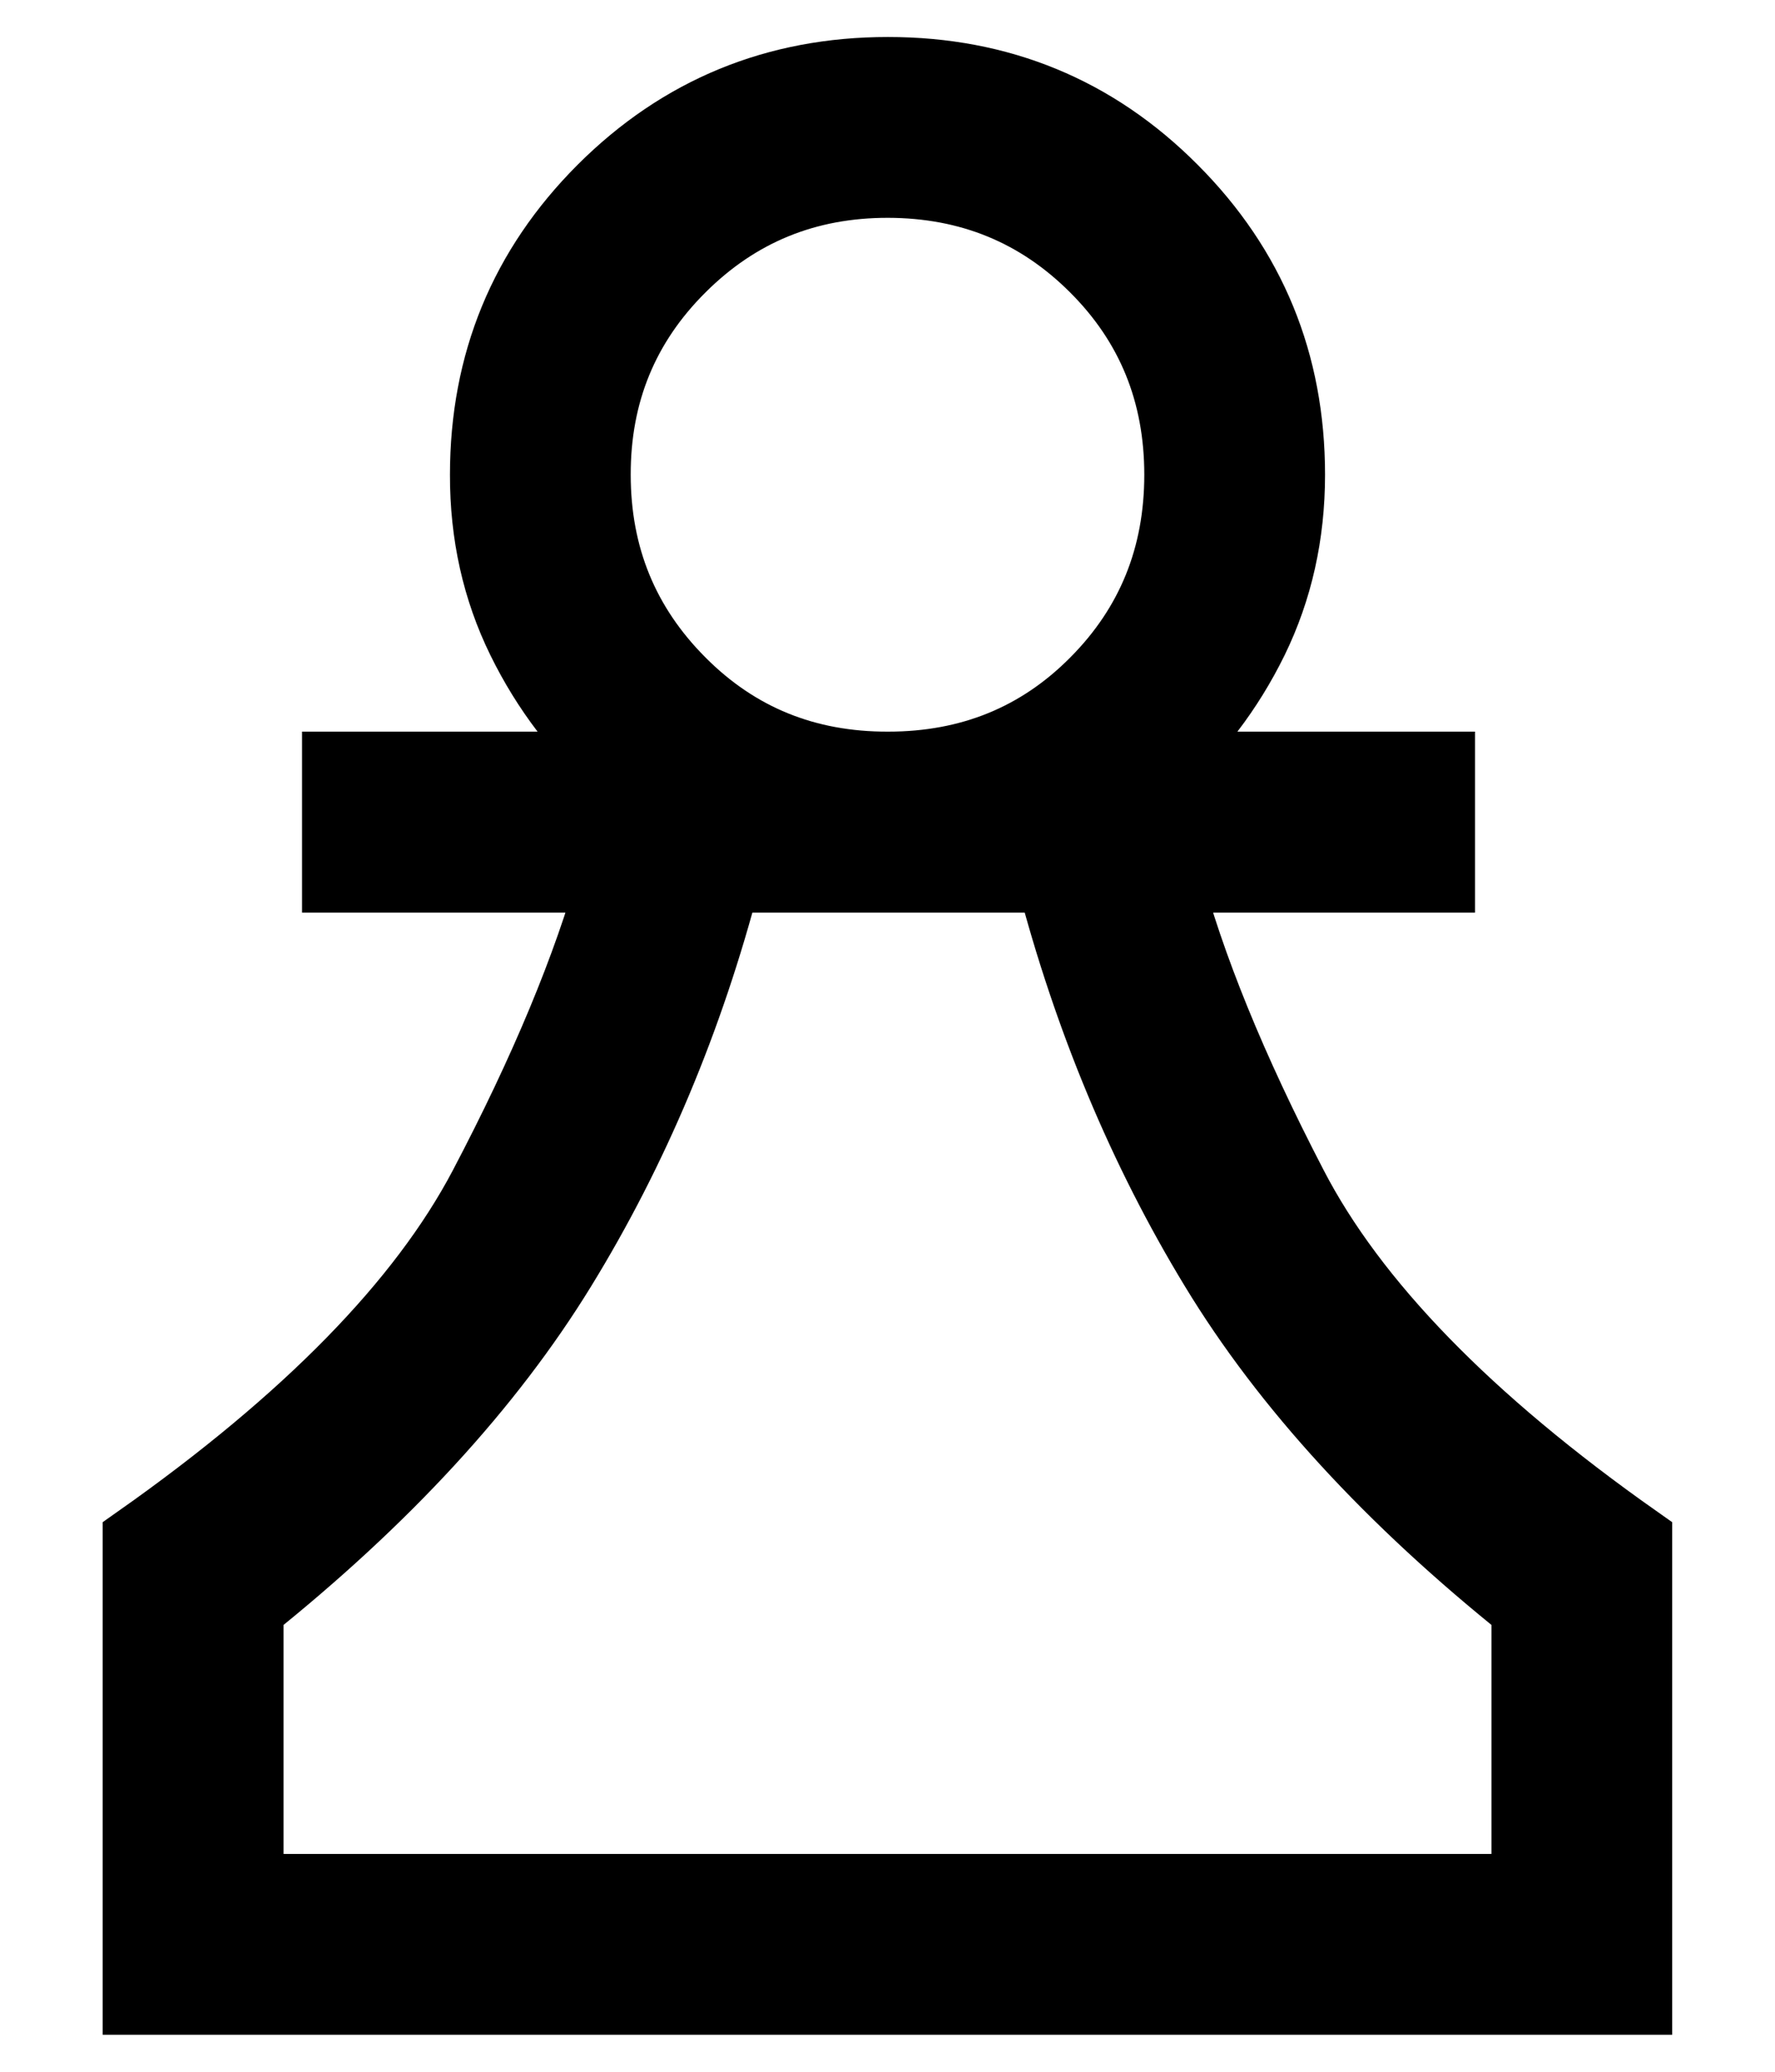 <svg width="12" height="14" viewBox="0 0 12 14" fill="none" xmlns="http://www.w3.org/2000/svg">
<path d="M0.944 13.5V10.416C2.087 9.611 2.866 8.815 3.281 8.028C3.695 7.241 3.988 6.537 4.16 5.917H2.292V5.194H4.208C3.929 4.948 3.706 4.656 3.54 4.318C3.374 3.98 3.291 3.61 3.292 3.208C3.292 2.456 3.555 1.817 4.082 1.29C4.61 0.763 5.25 0.5 6.003 0.5C6.756 0.5 7.395 0.763 7.92 1.29C8.446 1.817 8.708 2.456 8.708 3.208C8.708 3.61 8.625 3.98 8.46 4.318C8.294 4.656 8.071 4.948 7.791 5.194H9.722V5.917H7.868C8.029 6.528 8.315 7.23 8.726 8.021C9.136 8.813 9.912 9.611 11.055 10.416V13.5H0.944ZM1.667 12.778H10.333V10.861C9.411 10.124 8.707 9.358 8.224 8.562C7.74 7.766 7.372 6.884 7.119 5.917H4.895C4.643 6.884 4.272 7.766 3.783 8.562C3.295 9.357 2.59 10.123 1.667 10.861V12.778ZM6.005 5.194C6.562 5.194 7.032 5.003 7.413 4.619C7.795 4.235 7.986 3.765 7.986 3.208C7.986 2.652 7.795 2.182 7.411 1.799C7.027 1.415 6.558 1.223 6.004 1.222C5.45 1.221 4.98 1.413 4.593 1.799C4.206 2.184 4.013 2.654 4.014 3.208C4.014 3.763 4.207 4.233 4.592 4.619C4.976 5.005 5.447 5.196 6.005 5.194Z" fill="black" stroke="black" stroke-width="0.5"/>
</svg>
